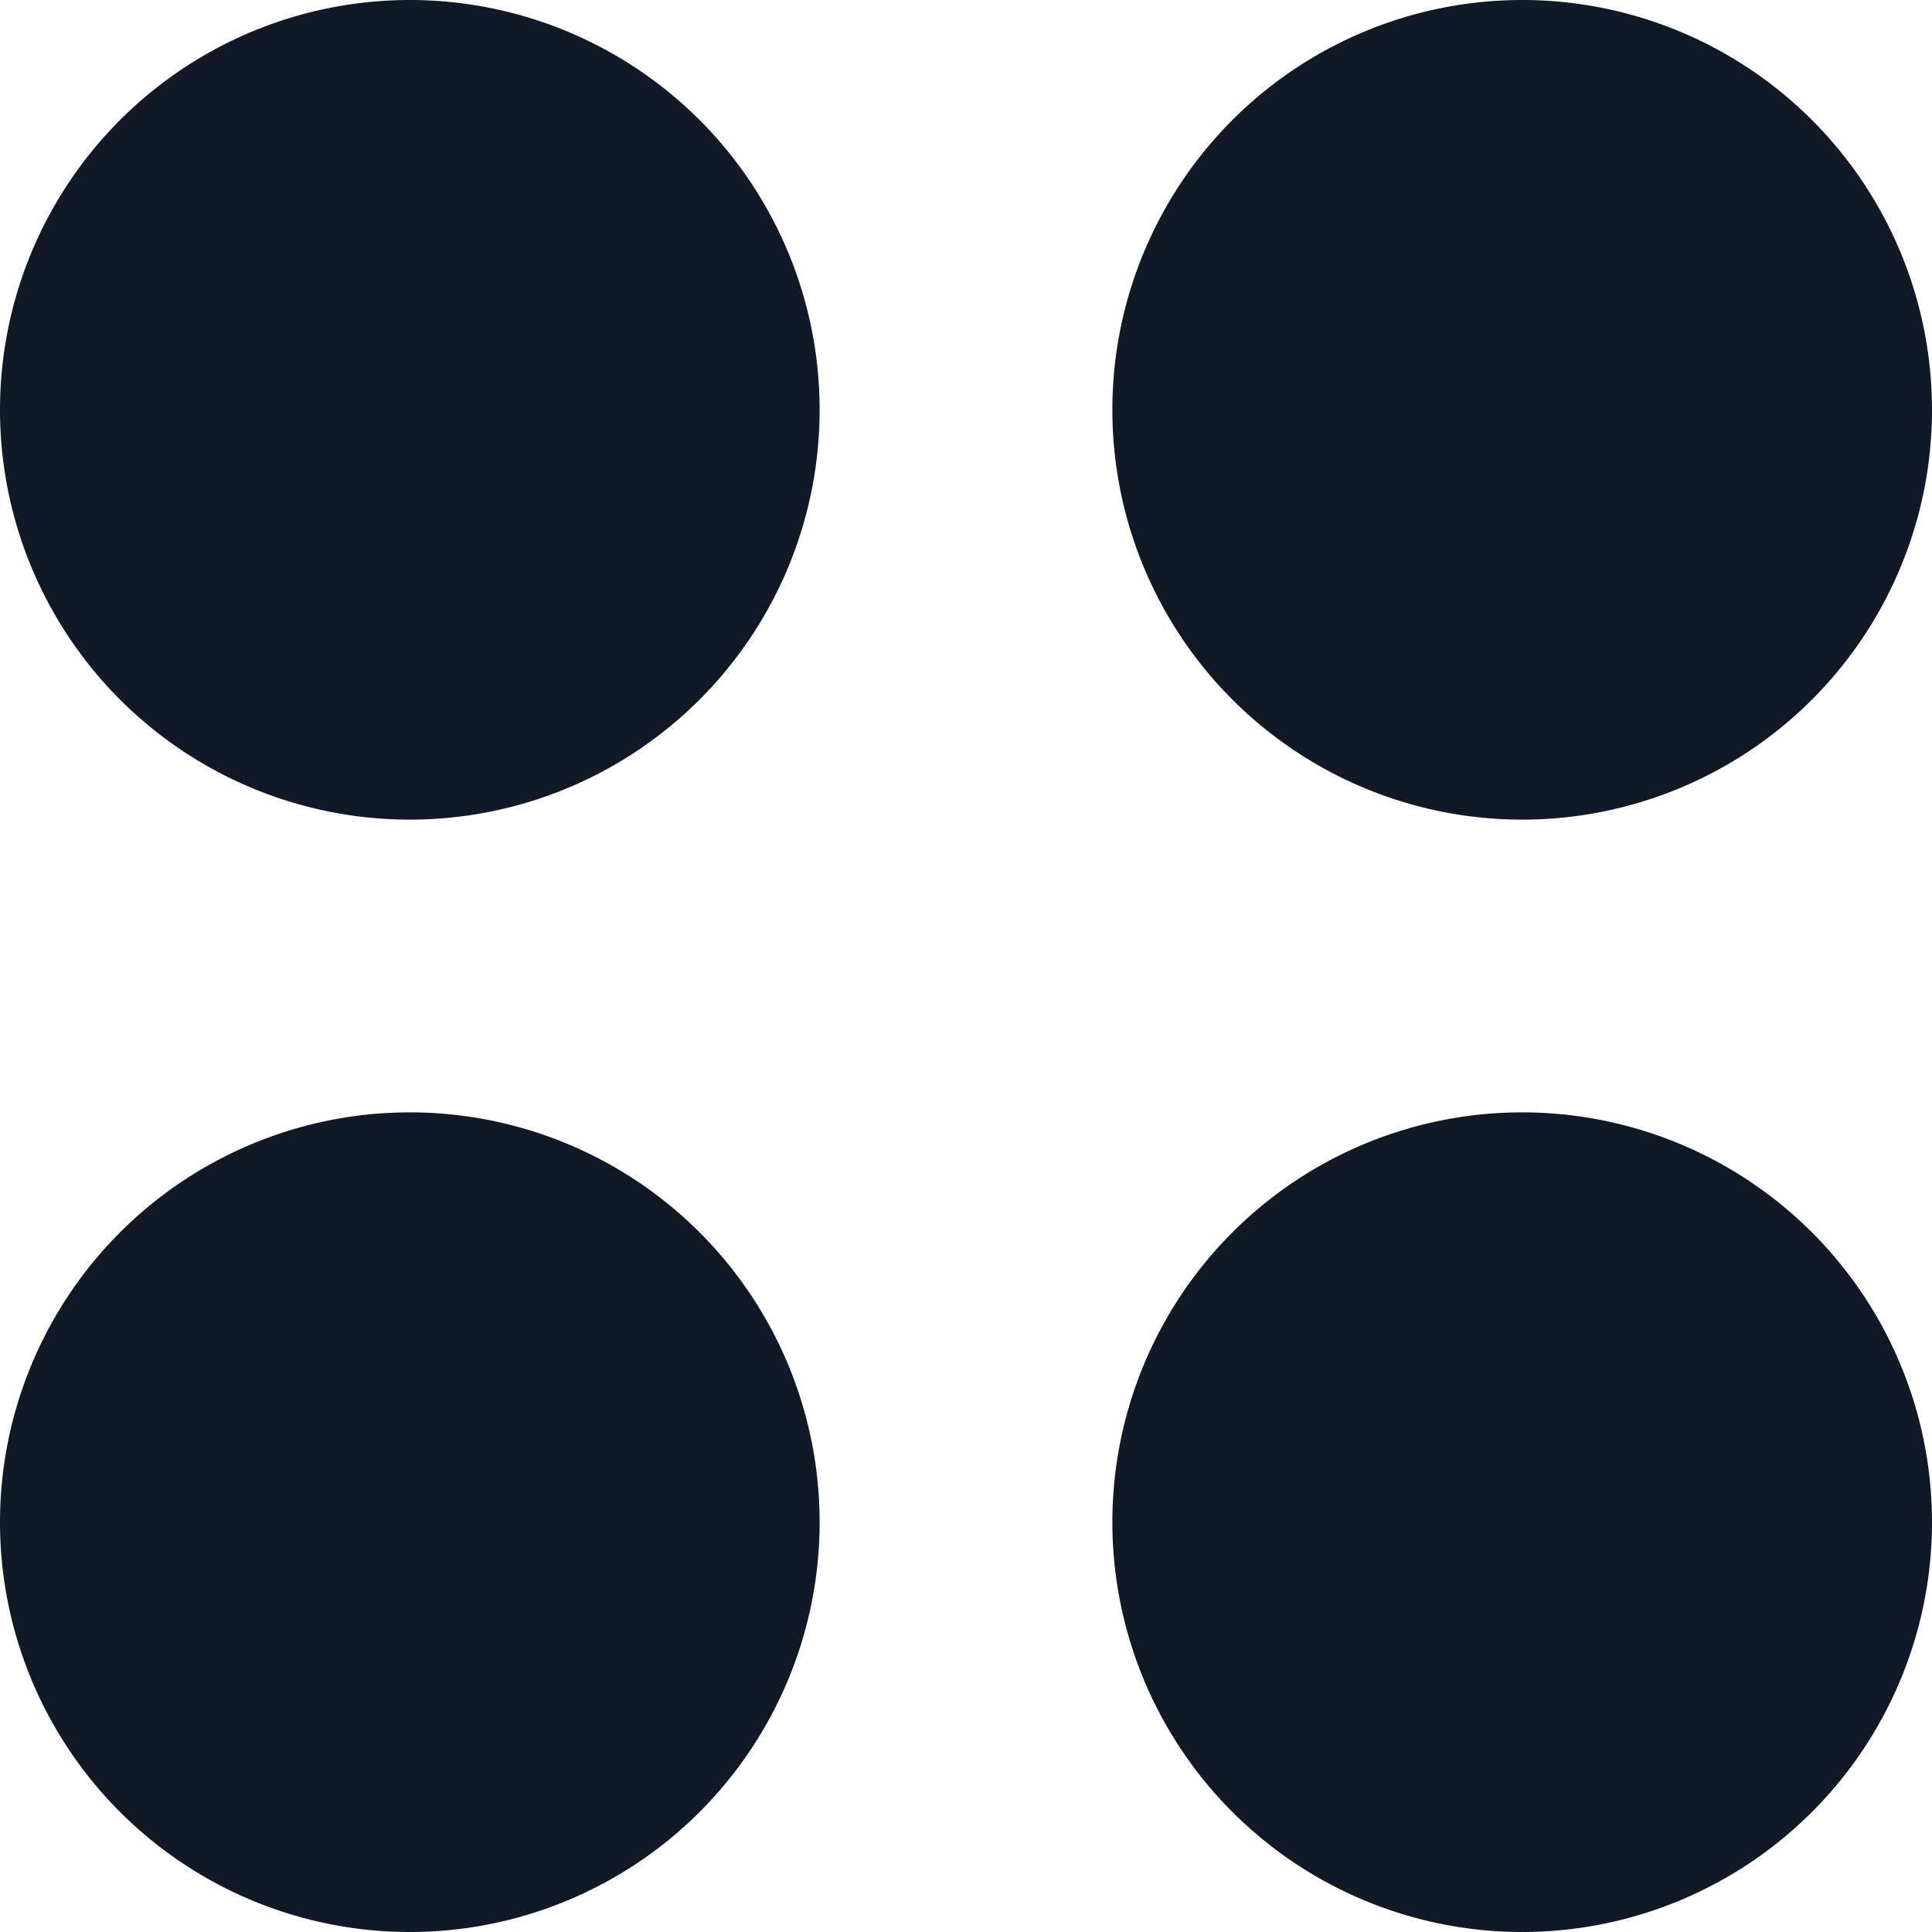 <svg xmlns="http://www.w3.org/2000/svg" viewBox="0 0 33 33"><defs><style>.cls-1{fill:#121926;}</style></defs><title>4</title><g id="レイヤー_2" data-name="レイヤー 2"><g id="UI"><path class="cls-1" d="M14,7A7,7,0,1,1,7,0,7,7,0,0,1,14,7ZM7,19a7,7,0,1,0,7,7A7,7,0,0,0,7,19ZM26,0a7,7,0,1,0,7,7A7,7,0,0,0,26,0Zm0,19a7,7,0,1,0,7,7A7,7,0,0,0,26,19Z"/></g></g></svg>